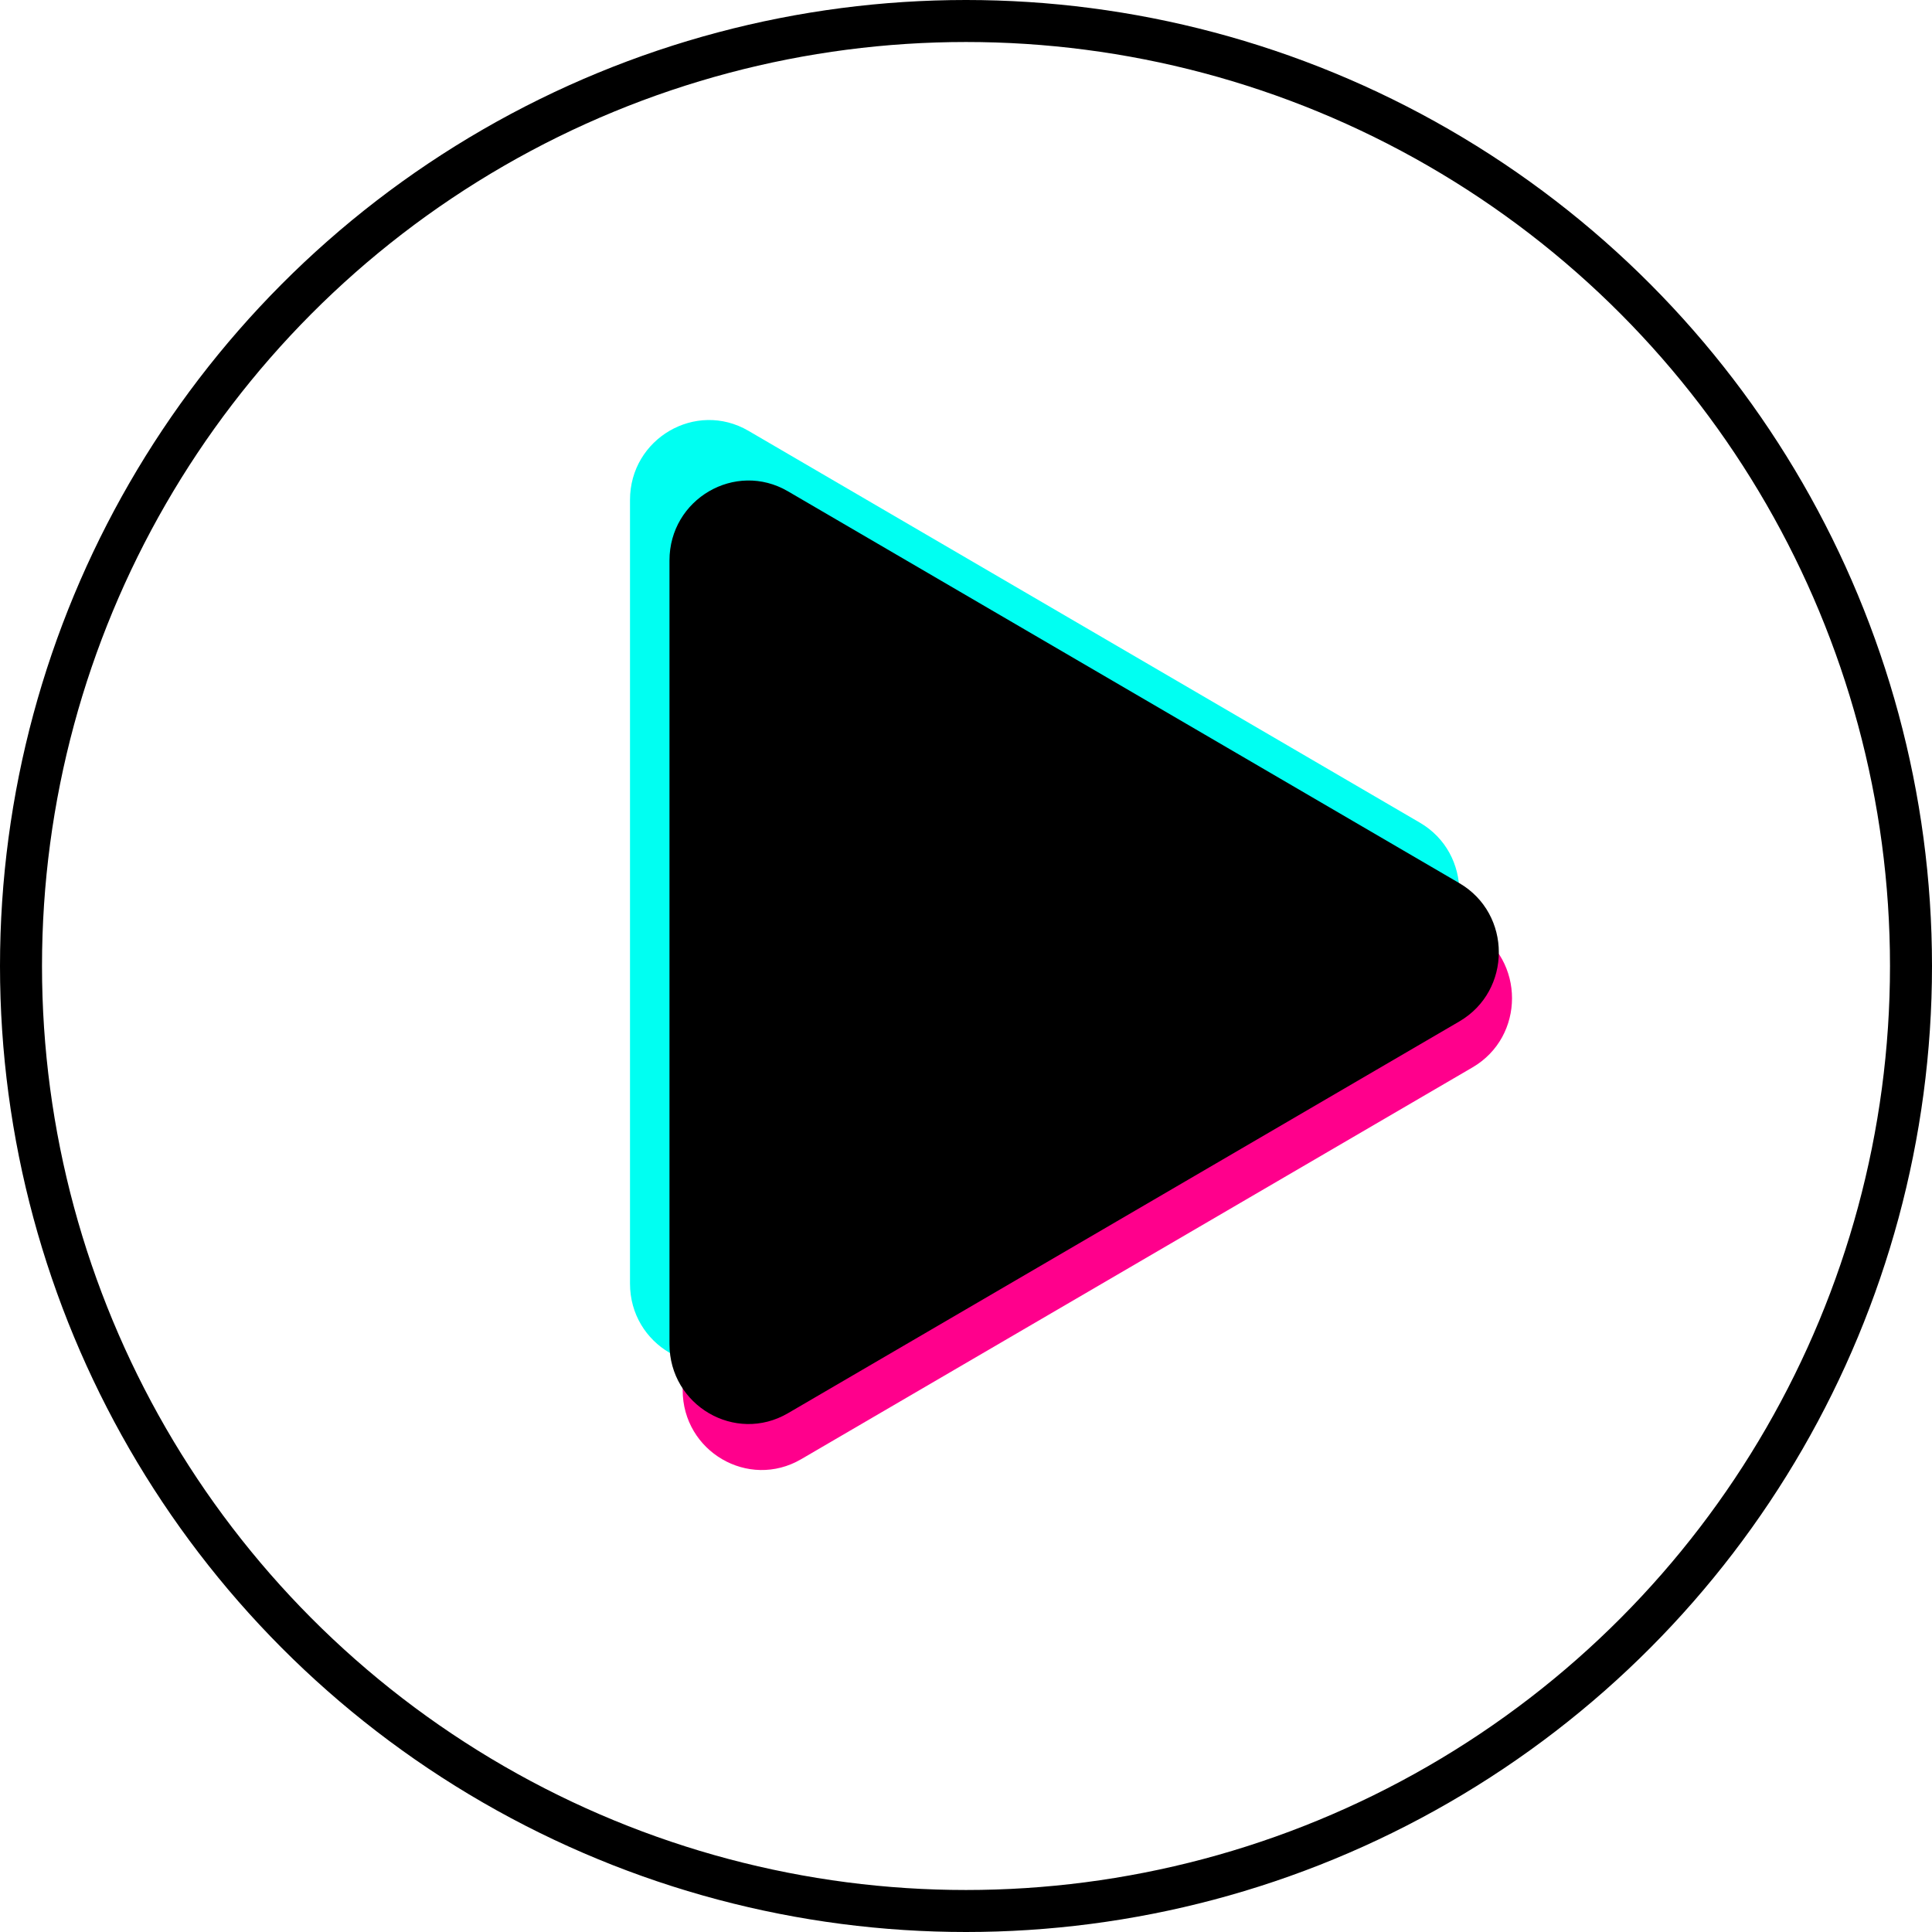 <svg xmlns="http://www.w3.org/2000/svg" xmlns:xlink="http://www.w3.org/1999/xlink" fill="none" version="1.1" width="46" height="46" viewBox="0 0 46 46"><g style="mix-blend-mode:passthrough"><g style="mix-blend-mode:passthrough"><g style="mix-blend-mode:passthrough" transform="matrix(0,1,-1,0,44.746,-24.746)"><path d="M56.954,26.925C57.686,28.179,56.771,29.746,55.308,29.746L36.65,29.746C35.187,29.746,34.272,28.179,35.004,26.925L44.333,10.94C45.064,9.687,46.894,9.687,47.625,10.94L56.954,26.925Z" fill="#00FFF2" fill-opacity="1"/></g><g style="mix-blend-mode:passthrough" transform="matrix(0,1,-1,0,48.535,-23.465)"><path d="M58.208,29.46C58.94,30.714,58.025,32.281,56.562,32.281L37.904,32.281C36.44,32.281,35.526,30.714,36.258,29.46L45.586,13.475C46.318,12.221,48.147,12.221,48.879,13.475L58.208,29.46Z" fill="#FF008C" fill-opacity="1"/></g><g style="mix-blend-mode:passthrough" transform="matrix(0,1,-1,0,47.127,-24.246)"><path d="M57.894,28.366C58.626,29.619,57.712,31.187,56.248,31.187L37.59,31.187C36.127,31.187,35.212,29.619,35.944,28.366L45.273,12.381C46.005,11.127,47.834,11.127,48.566,12.381L57.894,28.366Z" fill="#000000" fill-opacity="1"/></g></g><g style="mix-blend-mode:passthrough"><ellipse cx="23" cy="23" rx="22.5" ry="22.5" fill-opacity="0" stroke-opacity="1" stroke="#000000" fill="none" stroke-width="1"/></g></g></svg>